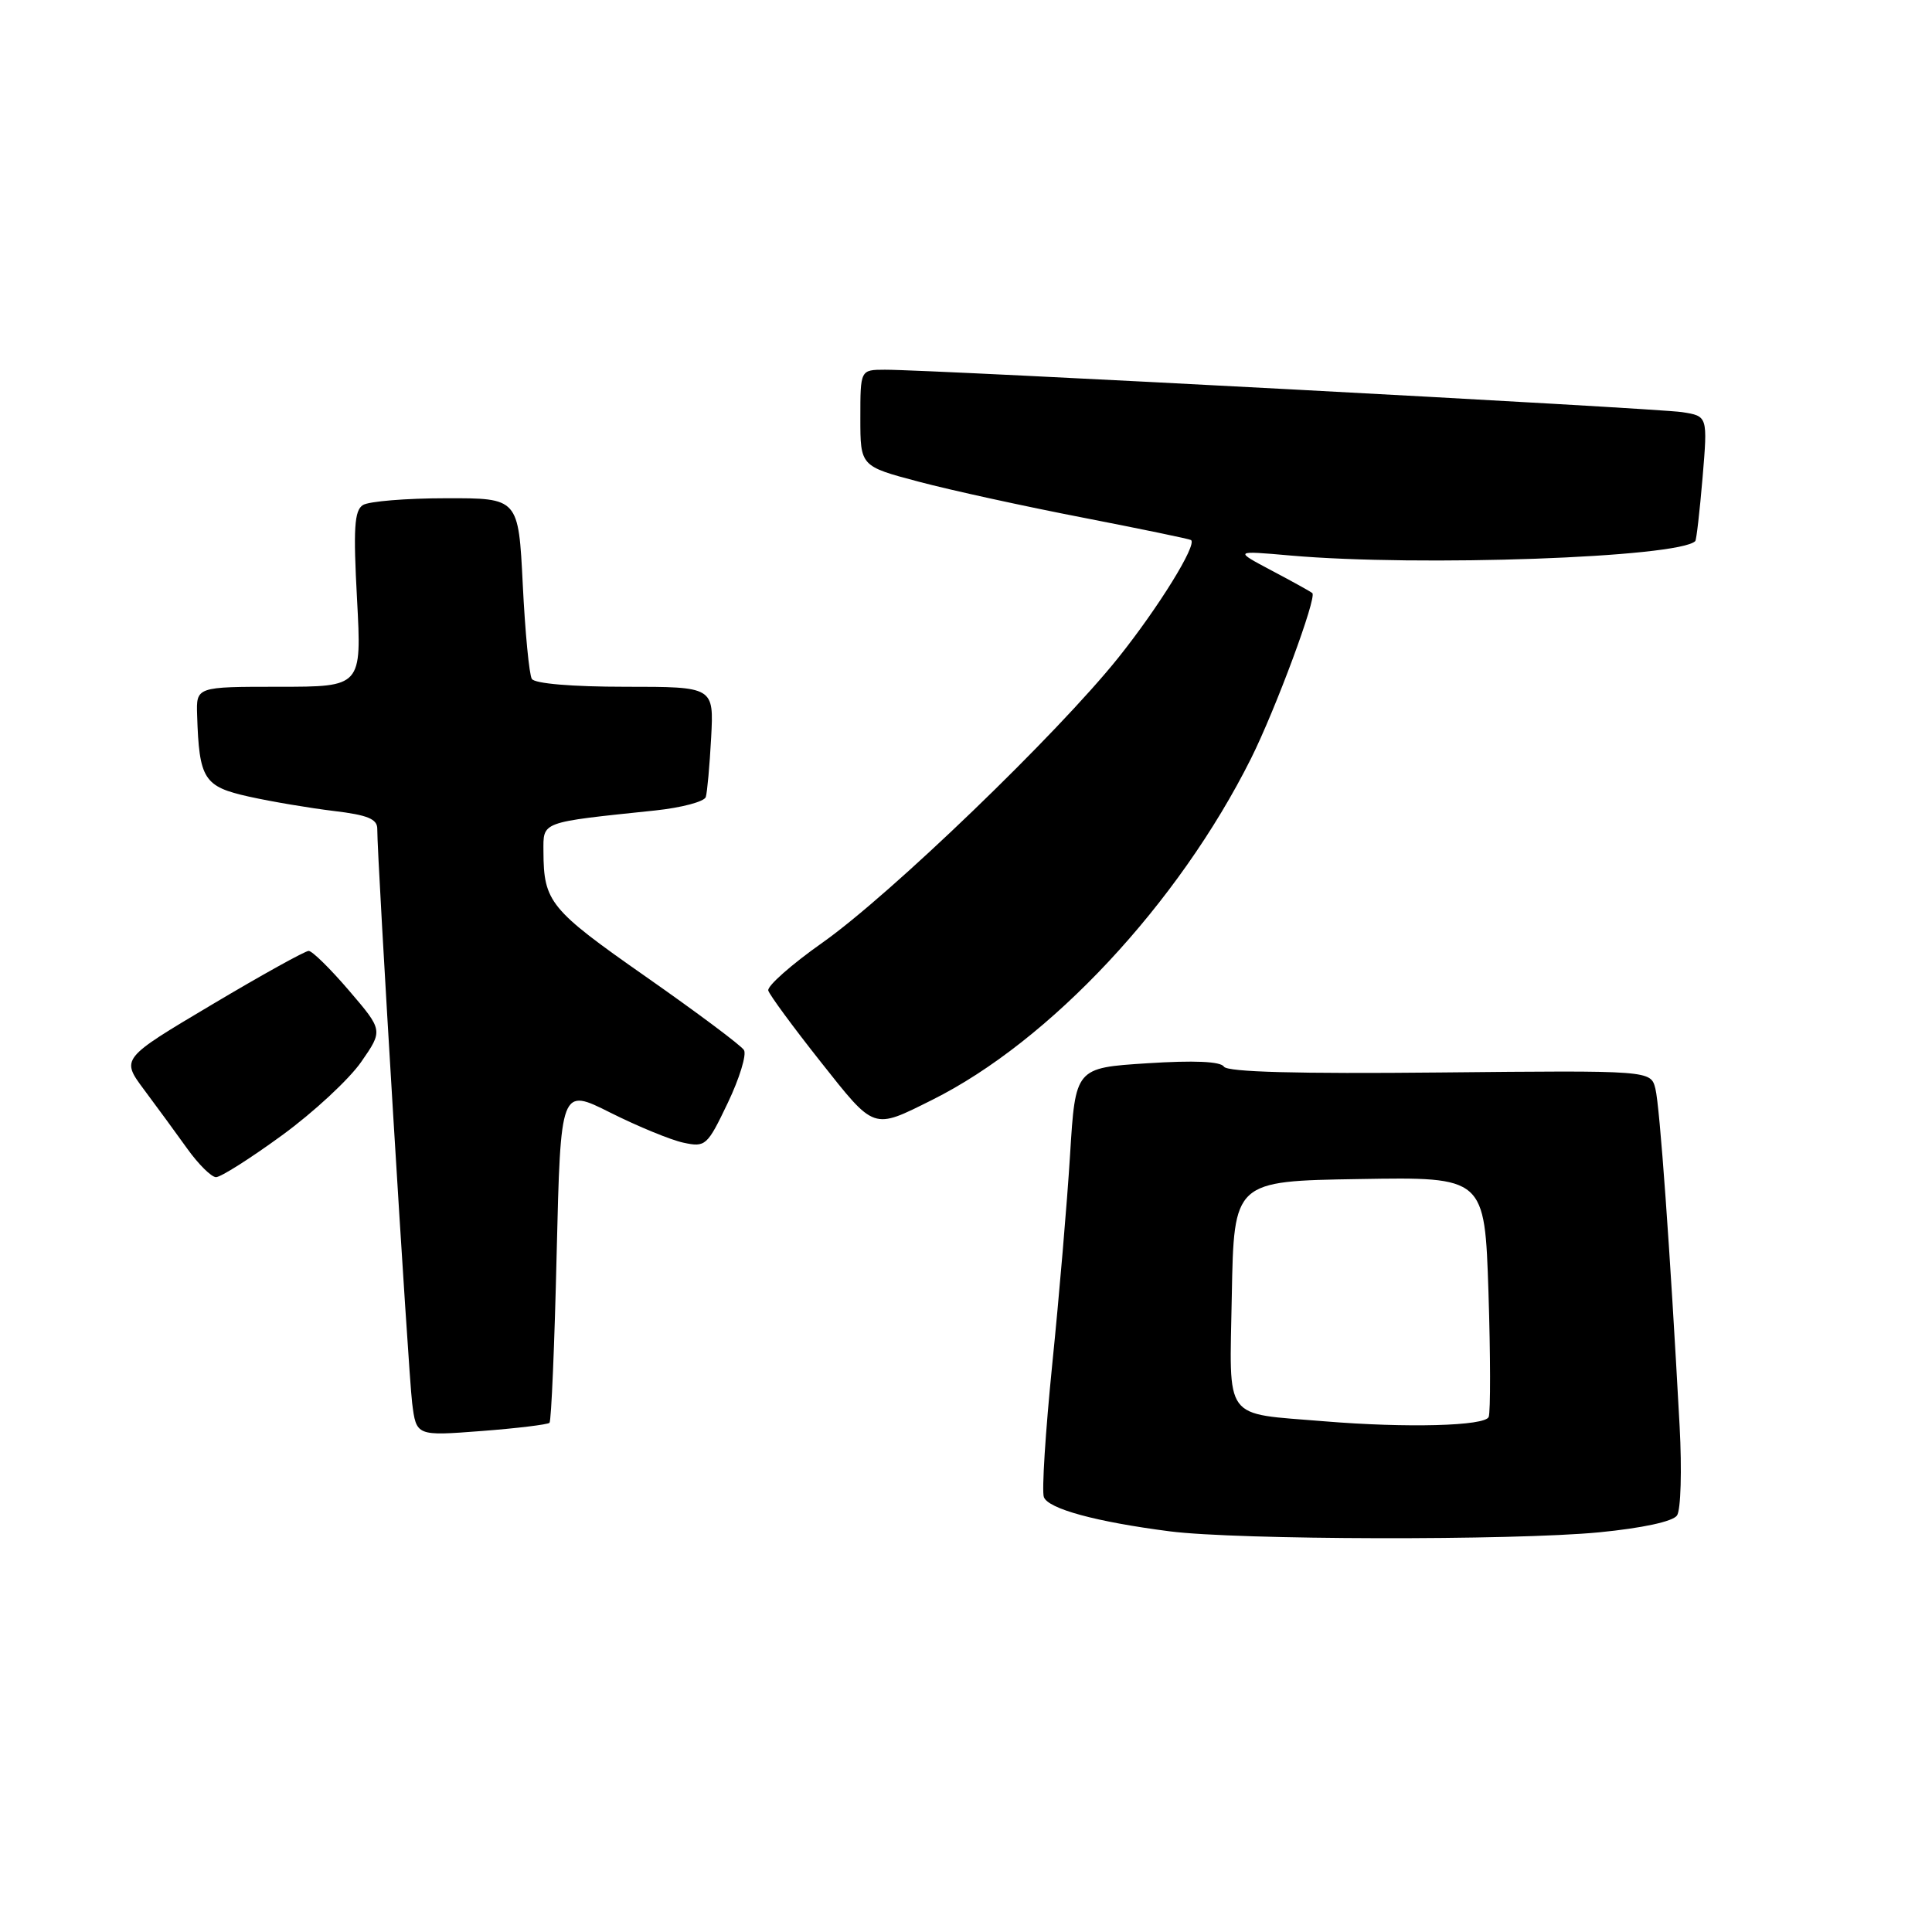 <?xml version="1.0" encoding="UTF-8" standalone="no"?>
<!DOCTYPE svg PUBLIC "-//W3C//DTD SVG 1.1//EN" "http://www.w3.org/Graphics/SVG/1.1/DTD/svg11.dtd" >
<svg xmlns="http://www.w3.org/2000/svg" xmlns:xlink="http://www.w3.org/1999/xlink" version="1.1" viewBox="0 0 256 256">
 <g >
 <path fill="currentColor"
d=" M 211.90 203.04 C 217.62 202.48 221.66 201.61 222.21 200.81 C 222.72 200.09 222.87 194.78 222.56 189.00 C 221.29 165.53 219.93 146.57 219.35 144.27 C 218.74 141.83 218.74 141.83 190.80 142.11 C 171.93 142.30 162.64 142.05 162.18 141.34 C 161.73 140.64 158.24 140.49 152.00 140.89 C 142.50 141.50 142.50 141.50 141.79 153.00 C 141.40 159.32 140.34 171.81 139.43 180.75 C 138.53 189.69 138.02 197.62 138.32 198.38 C 138.91 199.93 145.27 201.66 155.00 202.91 C 163.95 204.06 200.46 204.14 211.90 203.04 Z  M 72.81 188.53 C 73.05 188.29 73.48 178.20 73.76 166.11 C 74.29 144.12 74.29 144.12 80.89 147.44 C 84.53 149.26 88.87 151.05 90.55 151.41 C 93.48 152.04 93.71 151.84 96.43 146.15 C 97.99 142.89 98.95 139.74 98.58 139.14 C 98.21 138.53 92.34 134.15 85.54 129.39 C 72.87 120.53 72.04 119.51 72.01 112.86 C 72.00 108.81 71.47 109.00 86.83 107.39 C 90.32 107.02 93.33 106.22 93.52 105.61 C 93.71 105.00 94.03 101.46 94.23 97.75 C 94.59 91.00 94.59 91.00 82.86 91.00 C 75.80 91.00 70.86 90.58 70.47 89.96 C 70.12 89.39 69.58 83.76 69.27 77.46 C 68.70 66.00 68.70 66.00 59.10 66.02 C 53.82 66.02 48.87 66.43 48.09 66.92 C 46.95 67.64 46.80 70.03 47.31 79.41 C 47.93 91.00 47.93 91.00 36.96 91.00 C 26.00 91.00 26.00 91.00 26.12 94.75 C 26.39 103.27 27.00 104.23 33.00 105.56 C 36.02 106.23 41.09 107.08 44.25 107.46 C 48.70 107.99 50.00 108.52 49.99 109.82 C 49.96 113.66 54.11 181.86 54.61 185.89 C 55.16 190.28 55.16 190.28 63.77 189.62 C 68.50 189.26 72.57 188.76 72.81 188.53 Z  M 37.36 150.44 C 41.55 147.39 46.27 143.00 47.86 140.71 C 50.76 136.53 50.76 136.53 46.26 131.27 C 43.78 128.37 41.37 126.00 40.90 126.00 C 40.43 126.00 34.64 129.21 28.04 133.14 C 16.03 140.28 16.03 140.28 19.09 144.39 C 20.78 146.65 23.36 150.18 24.83 152.23 C 26.30 154.28 28.01 155.97 28.62 155.98 C 29.24 155.99 33.17 153.50 37.36 150.44 Z  M 123.50 145.75 C 139.13 137.96 156.14 119.75 165.77 100.50 C 169.02 93.99 174.52 79.16 173.89 78.59 C 173.68 78.40 171.25 77.05 168.50 75.60 C 163.50 72.95 163.50 72.95 171.00 73.61 C 188.09 75.11 222.45 73.88 224.63 71.70 C 224.79 71.54 225.22 67.75 225.60 63.28 C 226.28 55.14 226.28 55.14 222.89 54.61 C 219.50 54.08 123.39 48.97 117.25 48.99 C 114.00 49.00 114.00 49.00 114.00 55.39 C 114.00 61.78 114.00 61.78 121.75 63.83 C 126.01 64.96 135.80 67.10 143.50 68.59 C 151.20 70.09 157.64 71.42 157.82 71.56 C 158.64 72.19 153.51 80.48 148.19 87.14 C 140.10 97.25 118.00 118.54 108.96 124.92 C 104.86 127.81 101.64 130.66 101.80 131.25 C 101.97 131.84 105.09 136.08 108.73 140.68 C 115.96 149.81 115.60 149.69 123.50 145.75 Z  M 175.50 188.33 C 161.92 187.20 162.92 188.55 163.22 171.68 C 163.50 156.50 163.50 156.50 180.11 156.23 C 196.73 155.95 196.73 155.95 197.23 171.23 C 197.50 179.63 197.51 187.06 197.26 187.75 C 196.80 188.96 186.37 189.23 175.50 188.33 Z "/>
</g>
</svg>